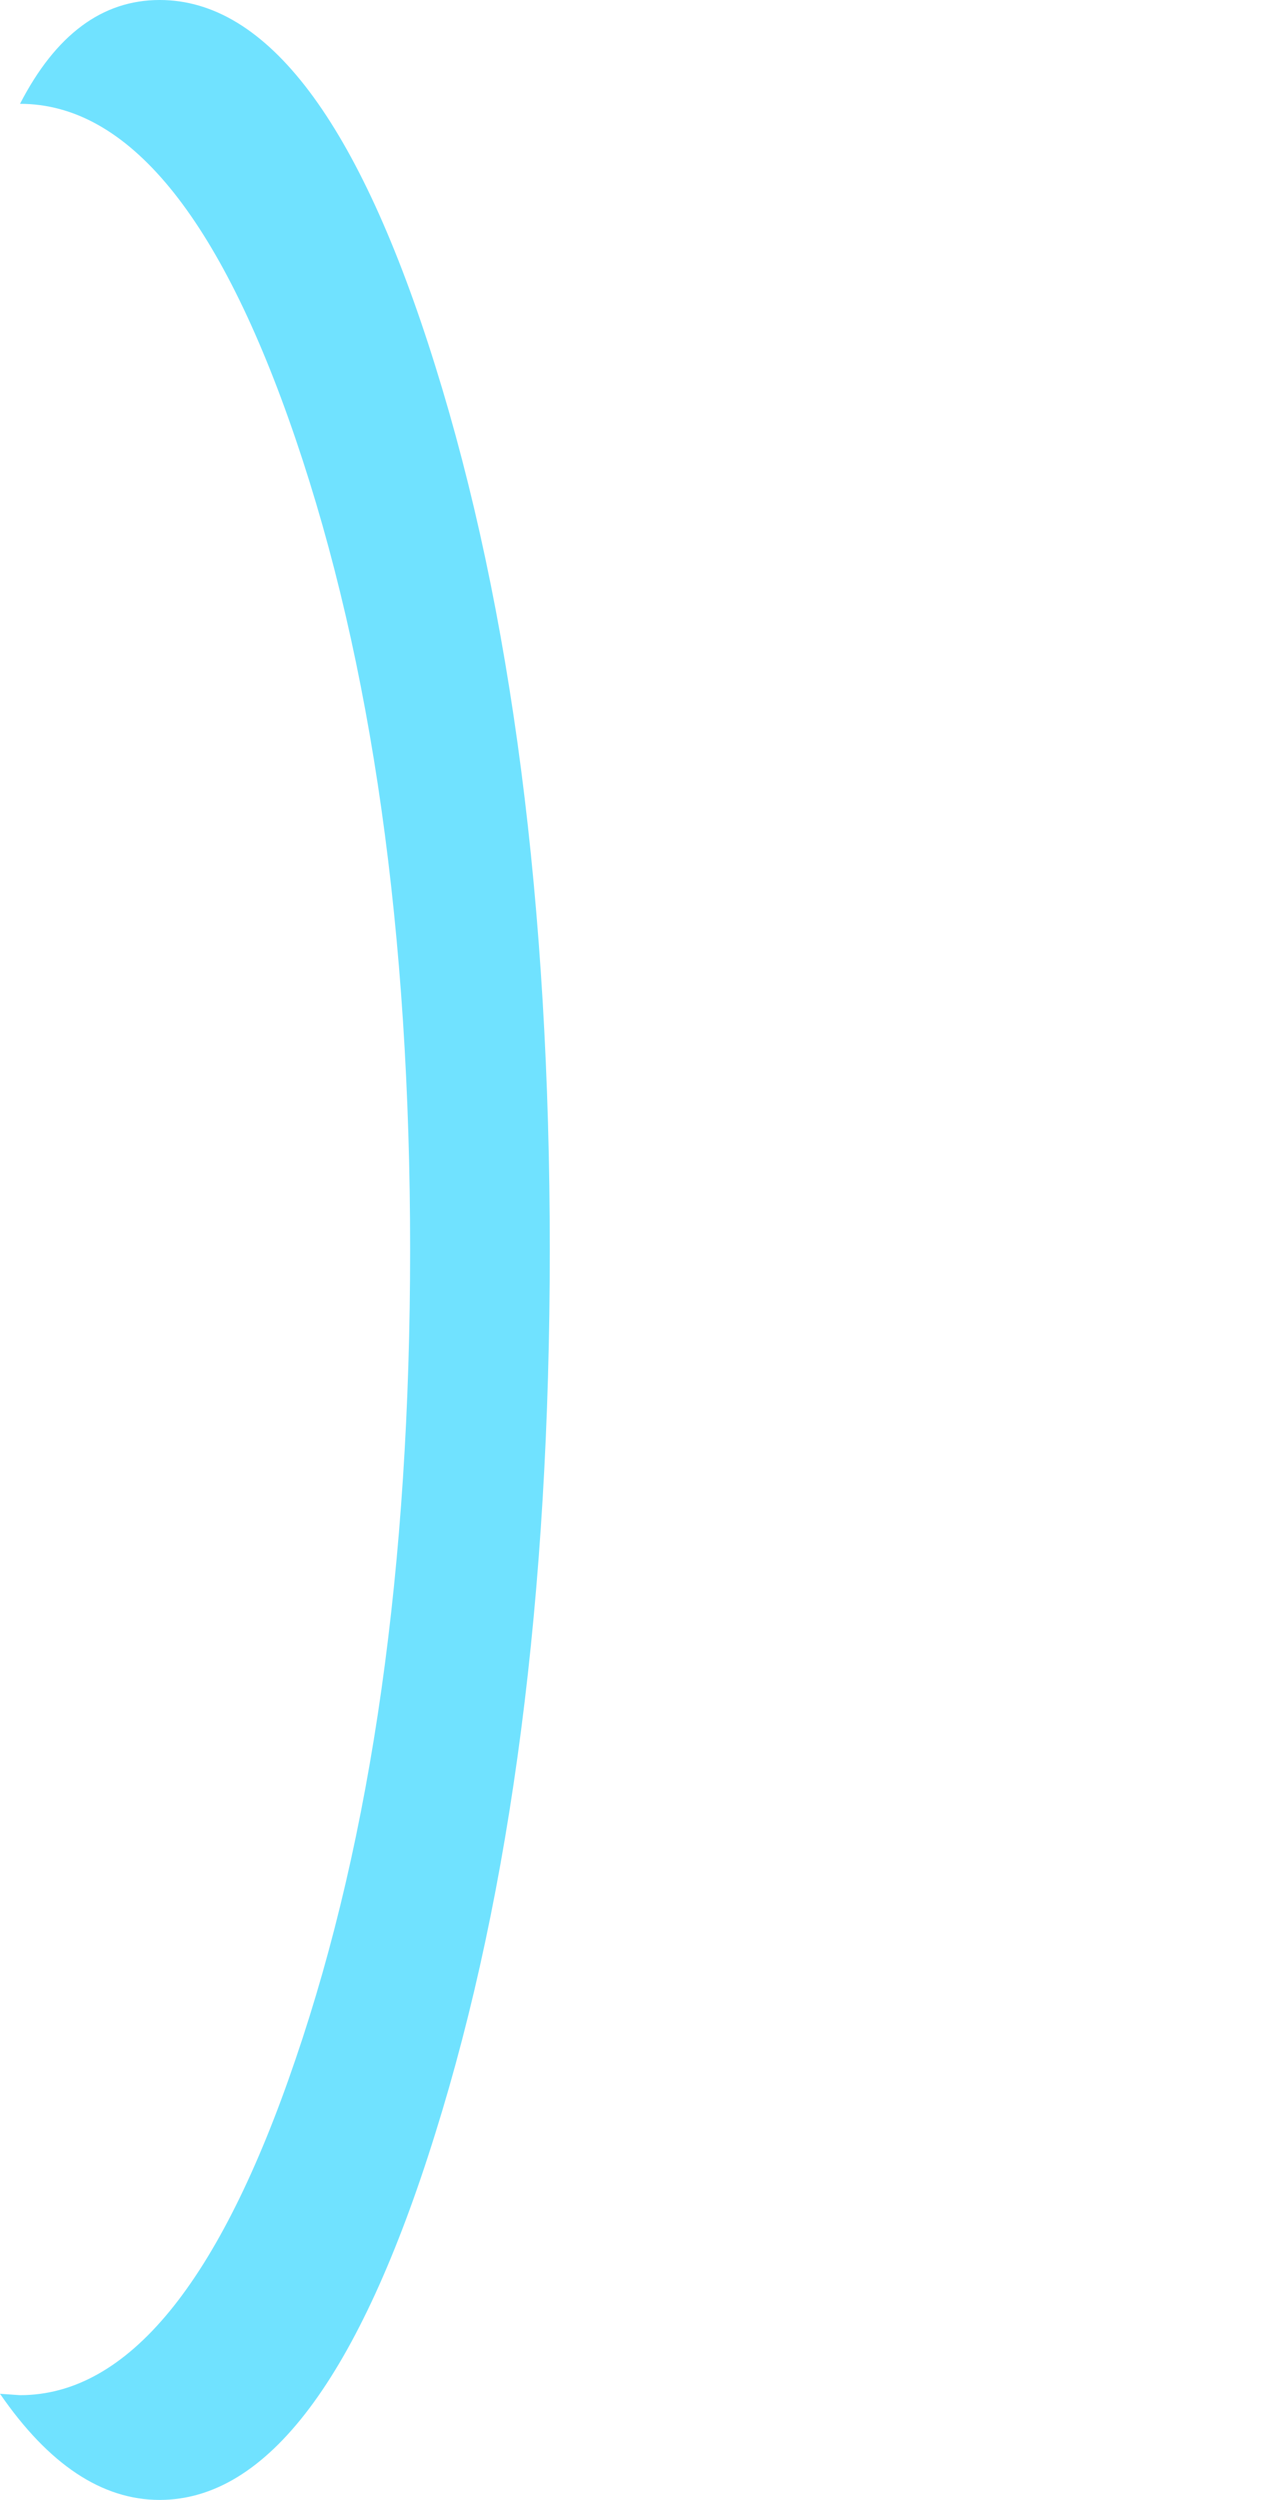 <?xml version="1.0" encoding="UTF-8" standalone="no"?>
<svg xmlns:xlink="http://www.w3.org/1999/xlink" height="268.5px" width="137.05px" xmlns="http://www.w3.org/2000/svg">
  <g transform="matrix(1.0, 0.0, 0.0, 1.0, 29.5, 134.25)">
    <path d="M-29.5 122.85 Q-21.65 134.25 -12.35 134.25 5.0 134.25 17.25 94.9 29.55 55.6 29.55 0.0 29.55 -55.6 17.25 -94.95 5.0 -134.25 -12.35 -134.25 -21.6 -134.25 -27.35 -123.1 -10.0 -123.1 2.25 -87.1 14.55 -51.0 14.55 -0.05 14.55 50.9 2.25 86.9 -10.0 123.0 -27.35 123.0 L-29.5 122.85" fill="#70e2ff" fill-rule="evenodd" stroke="none">
      <animate attributeName="fill" dur="2s" repeatCount="indefinite" values="#70e2ff;#70e2ff"/>
      <animate attributeName="fill-opacity" dur="2s" repeatCount="indefinite" values="1.0;1.0"/>
      <animate attributeName="d" dur="2s" repeatCount="indefinite" values="M-29.5 122.85 Q-21.65 134.25 -12.35 134.25 5.0 134.25 17.25 94.9 29.55 55.6 29.55 0.0 29.55 -55.6 17.25 -94.95 5.0 -134.25 -12.35 -134.25 -21.6 -134.25 -27.35 -123.1 -10.0 -123.1 2.25 -87.1 14.55 -51.0 14.55 -0.05 14.55 50.9 2.25 86.9 -10.0 123.0 -27.35 123.0 L-29.5 122.85;M48.5 122.85 Q56.35 134.25 65.65 134.25 83.0 134.25 95.25 94.9 107.55 55.6 107.55 0.0 107.55 -55.6 95.25 -94.95 83.0 -134.25 65.65 -134.25 56.4 -134.25 50.65 -123.1 68.0 -123.1 80.25 -87.1 92.55 -51.0 92.55 -0.05 92.55 50.9 80.25 86.9 68.0 123.0 50.65 123.0 L48.5 122.85"/>
    </path>
    <path d="M-29.5 122.85 L-27.35 123.0 Q-10.0 123.0 2.25 86.9 14.55 50.9 14.55 -0.05 14.55 -51.0 2.25 -87.1 -10.0 -123.1 -27.35 -123.1 -21.6 -134.25 -12.35 -134.25 5.0 -134.25 17.25 -94.95 29.55 -55.6 29.55 0.0 29.55 55.6 17.25 94.9 5.0 134.25 -12.35 134.25 -21.65 134.25 -29.5 122.85" fill="none" stroke="#000000" stroke-linecap="round" stroke-linejoin="round" stroke-opacity="0.0" stroke-width="1.0">
      <animate attributeName="stroke" dur="2s" repeatCount="indefinite" values="#000000;#000001"/>
      <animate attributeName="stroke-width" dur="2s" repeatCount="indefinite" values="0.0;0.0"/>
      <animate attributeName="fill-opacity" dur="2s" repeatCount="indefinite" values="0.0;0.0"/>
      <animate attributeName="d" dur="2s" repeatCount="indefinite" values="M-29.5 122.85 L-27.35 123.0 Q-10.0 123.0 2.25 86.9 14.55 50.9 14.55 -0.05 14.55 -51.0 2.25 -87.1 -10.0 -123.1 -27.35 -123.1 -21.6 -134.25 -12.35 -134.25 5.0 -134.25 17.25 -94.95 29.55 -55.6 29.55 0.0 29.55 55.6 17.25 94.9 5.0 134.25 -12.35 134.25 -21.65 134.25 -29.5 122.85;M48.5 122.85 L50.65 123.0 Q68.0 123.0 80.25 86.9 92.55 50.9 92.55 -0.05 92.55 -51.0 80.25 -87.1 68.0 -123.1 50.65 -123.1 56.4 -134.25 65.65 -134.25 83.0 -134.25 95.25 -94.95 107.55 -55.6 107.55 0.0 107.55 55.6 95.25 94.9 83.0 134.25 65.65 134.25 56.35 134.25 48.5 122.85"/>
    </path>
  </g>
</svg>
